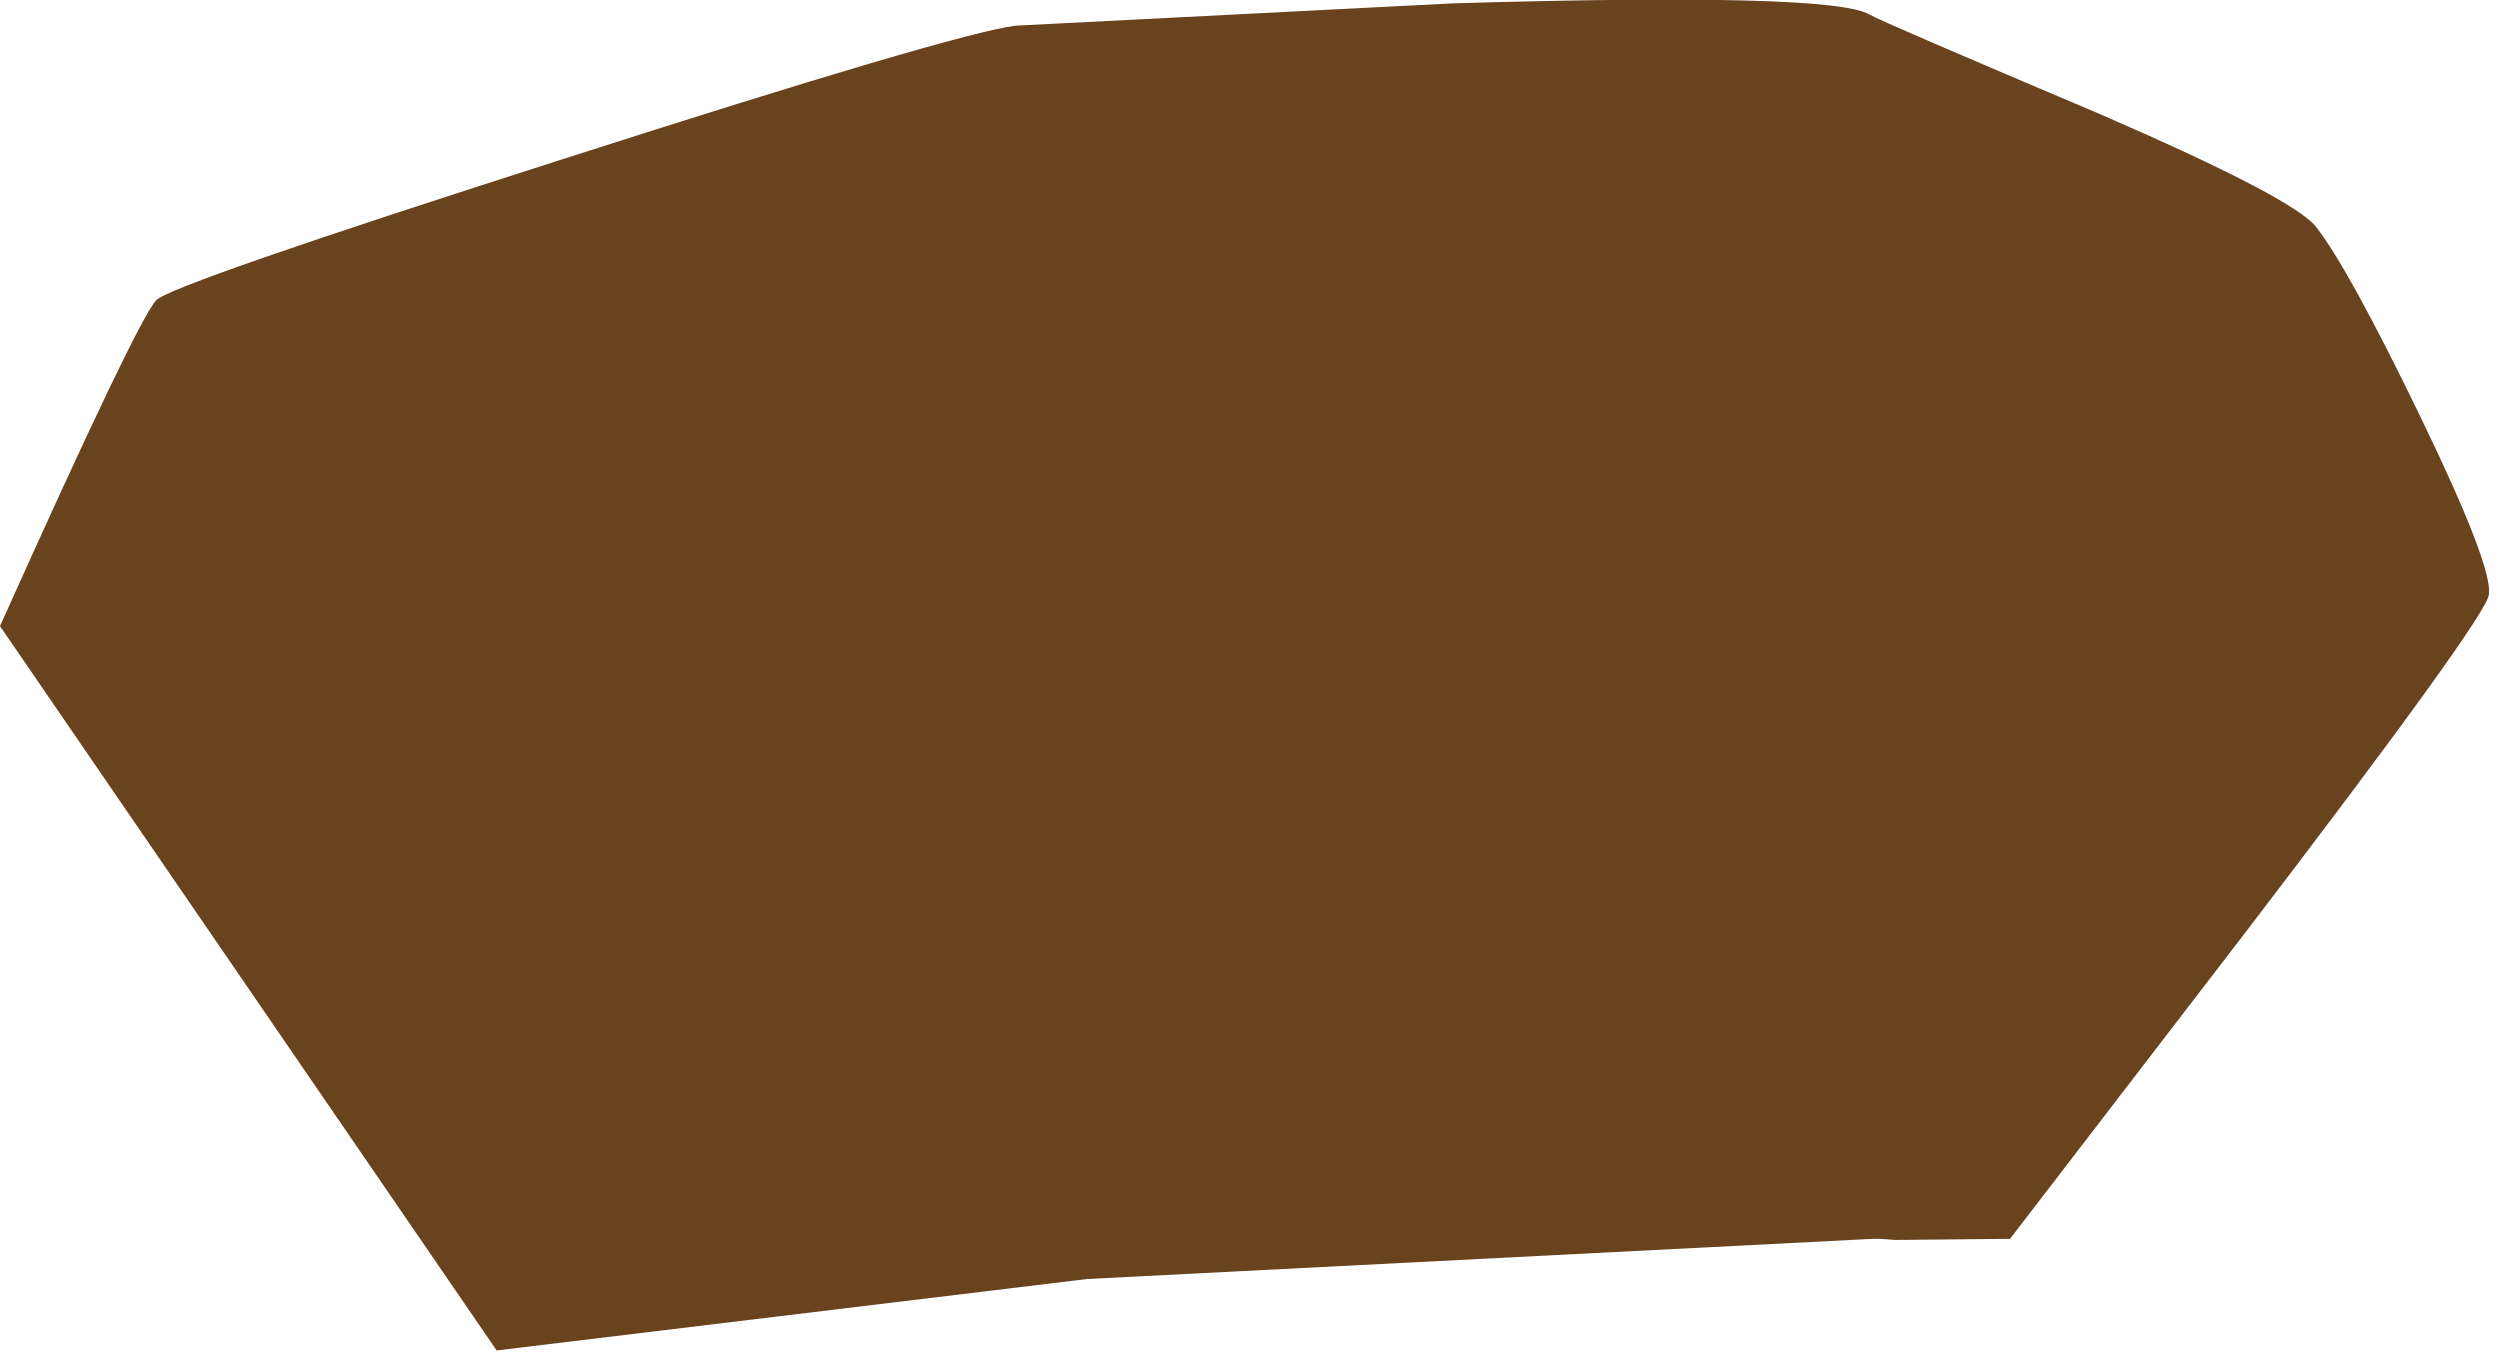 <?xml version="1.0" encoding="utf-8"?>
<svg version="1.1" id="Layer_1"
xmlns="http://www.w3.org/2000/svg"
xmlns:xlink="http://www.w3.org/1999/xlink"
xmlns:author="http://www.sothink.com"
width="112px" height="61px"
xml:space="preserve">
<g id="718" transform="matrix(1, 0, 0, 1, 20.75, 40.65)">
<path style="fill:#69421E;fill-opacity:1" d="M24.75,-39.5L44.35 -40.5Q61.35 -41 63 -40Q63.5 -39.7 73.3 -35.55Q81.95 -31.8 83 -30.5Q84.45 -28.65 87.65 -22.05Q90.95 -15.25 90.75 -14Q90.6 -12.95 79.9 1.05L69.3 14.85L64.15 14.9L63.5 14.85L63.15 14.85L27.95 16.65L1.5 19.85L-20.75 -12.6Q-14.6 -26.3 -13.75 -27.2Q-13.1 -27.9 4.4 -33.5Q22 -39.15 24.75 -39.5" />
</g>
</svg>

